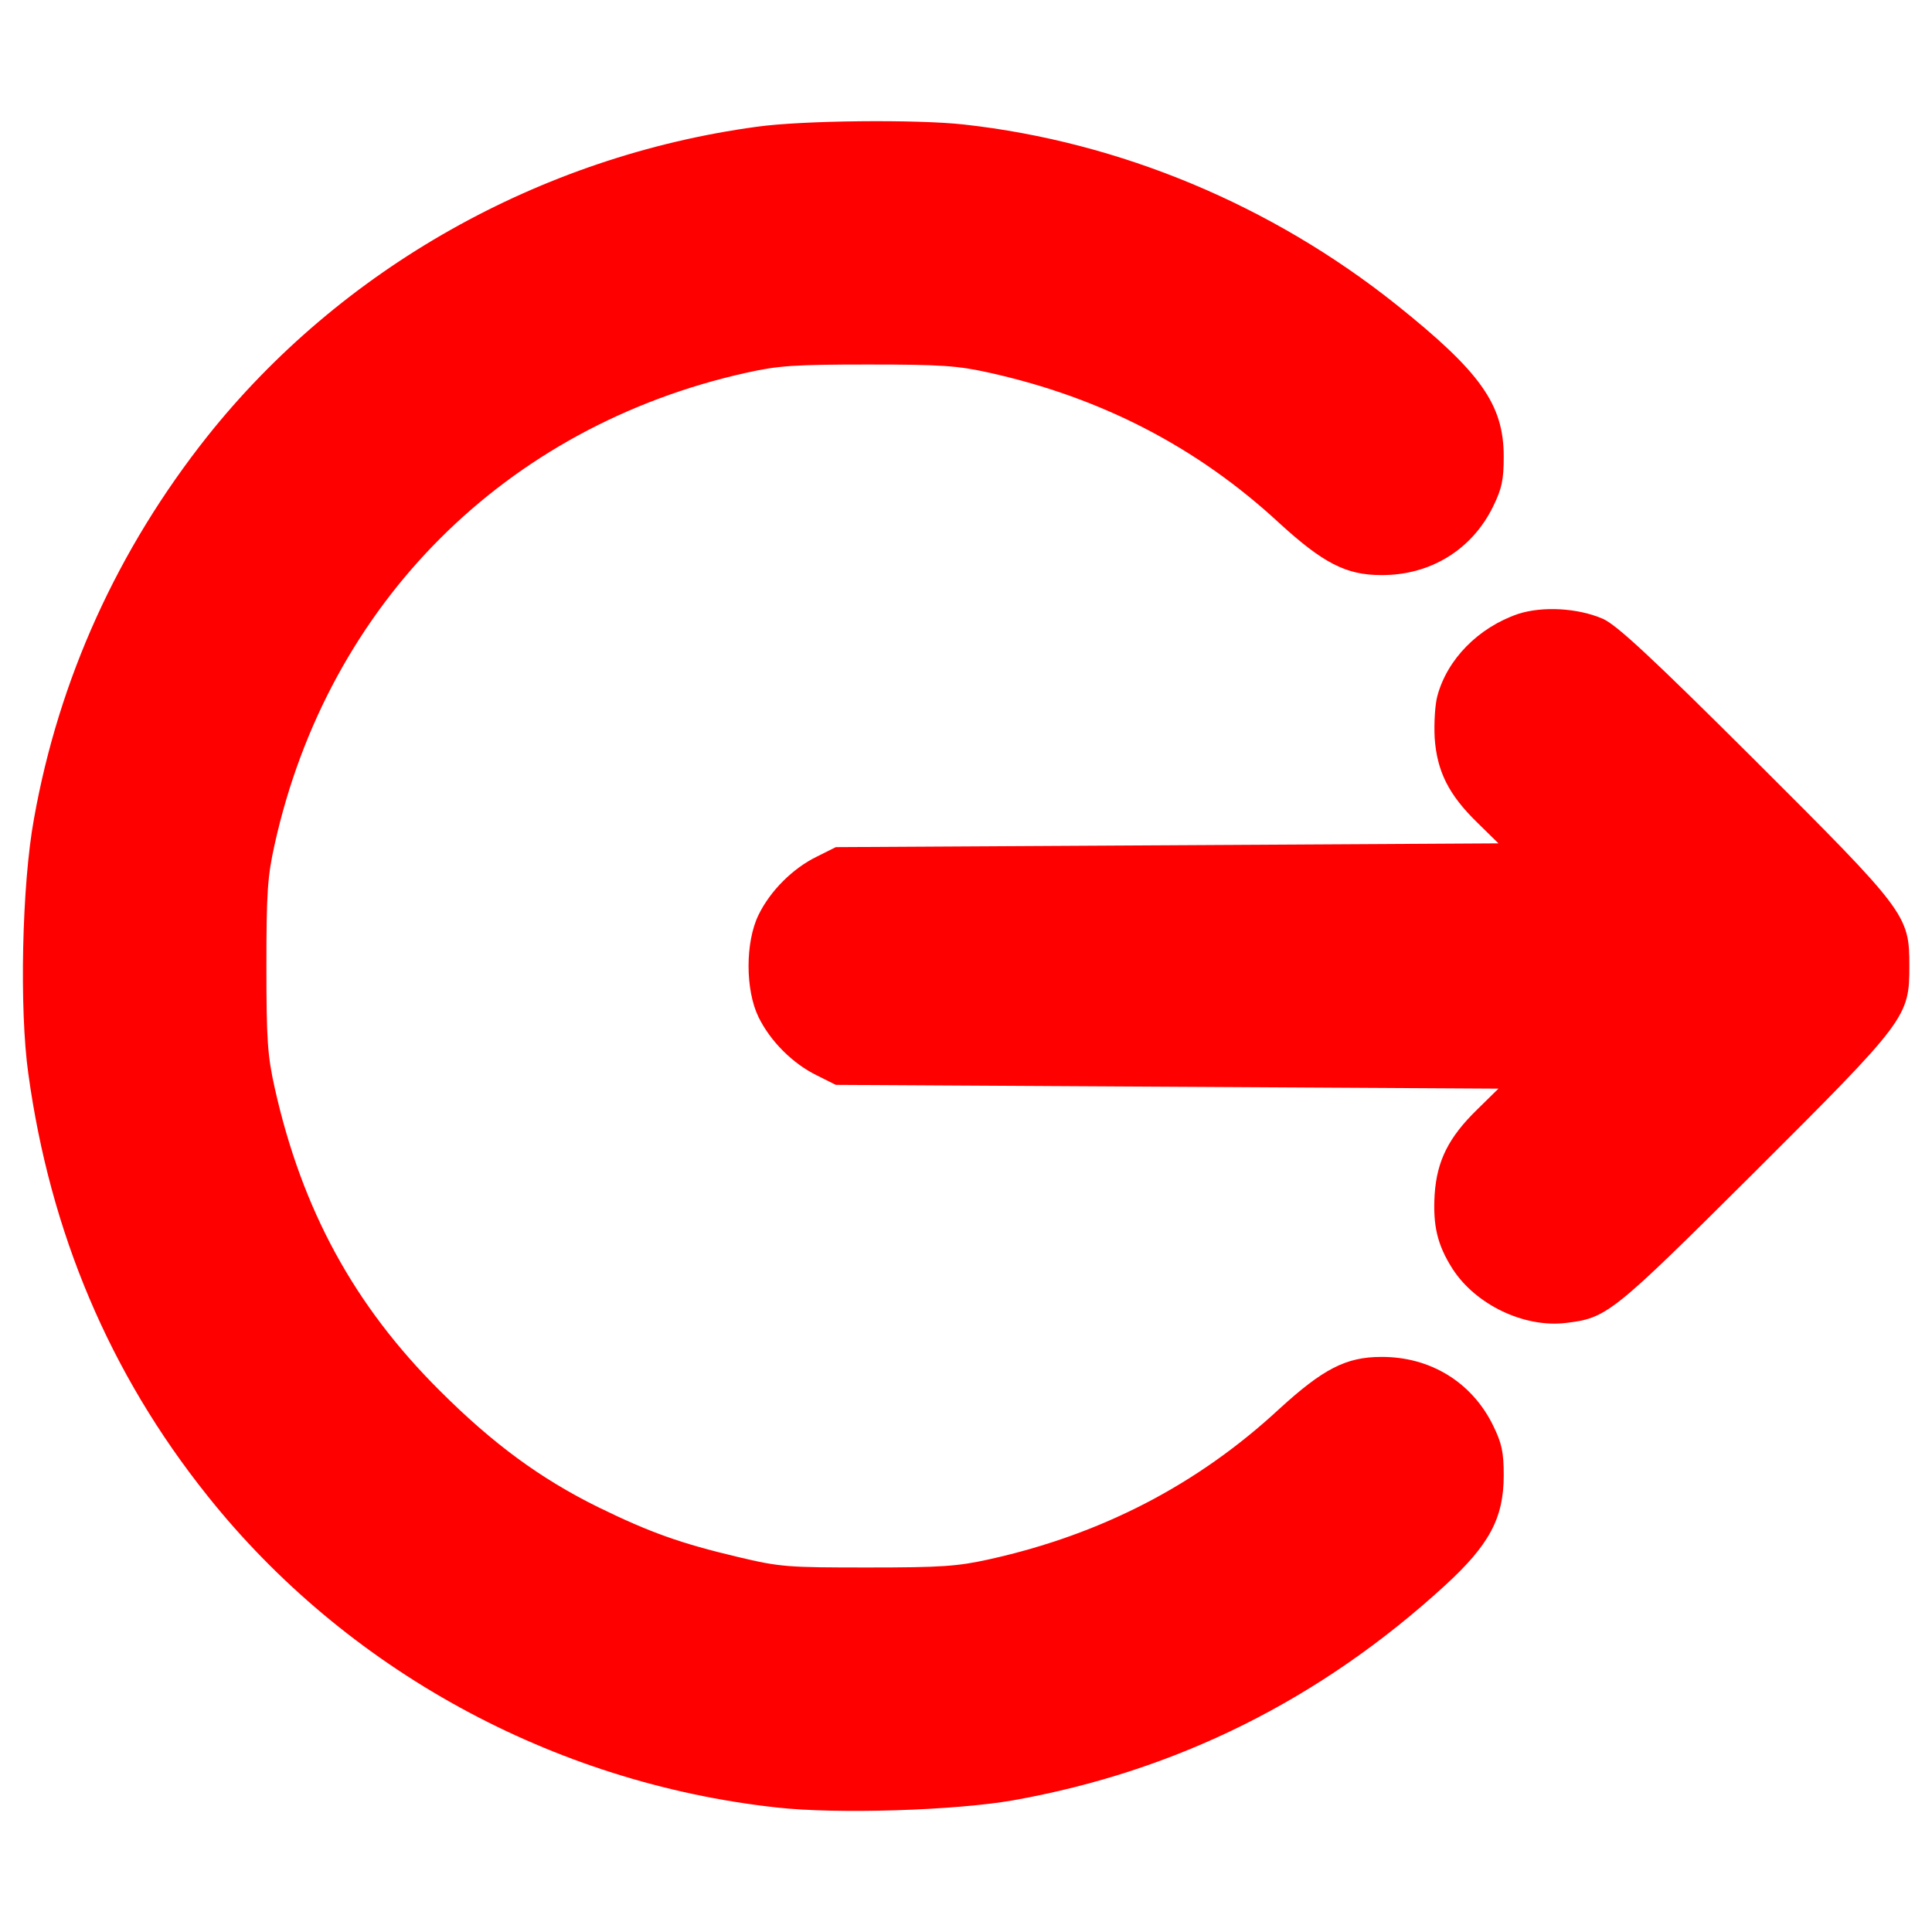 <?xml version="1.0" standalone="no"?>
<!DOCTYPE svg PUBLIC "-//W3C//DTD SVG 20010904//EN" "http://www.w3.org/TR/2001/REC-SVG-20010904/DTD/svg10.dtd">
<svg version="1.0" xmlns="http://www.w3.org/2000/svg" viewBox="0 0 512 512" preserveAspectRatio="xMidYMid meet">

    <g transform="translate(0,512) scale(0.1,-0.1)" fill="#ff0000" stroke="none">
        <path d="M2005 4784 c-574 -78 -1102 -376 -1456 -821 -237 -299 -393 -642
-459 -1013 -32 -174 -39 -505 -15 -675 58 -422 216 -795 474 -1118 367 -461
916 -762 1509 -827 160 -18 473 -8 627 19 433 77 814 267 1144 569 118 108
156 179 156 292 0 62 -5 85 -28 132 -56 115 -167 183 -297 182 -93 0 -154 -32
-270 -138 -216 -200 -470 -332 -767 -398 -85 -19 -128 -22 -323 -22 -212 0
-232 1 -345 28 -152 36 -233 65 -370 132 -154 76 -280 169 -420 309 -227 226
-365 480 -437 802 -19 85 -22 128 -22 323 0 195 3 238 22 323 142 638 612
1107 1249 1249 85 19 128 22 323 22 195 0 238 -3 323 -22 297 -66 551 -198
767 -398 116 -106 177 -138 270 -138 130 -1 241 67 297 182 23 47 28 70 28
132 0 138 -61 224 -285 403 -330 263 -731 431 -1145 477 -125 14 -430 11 -550
-6z" />
        <path d="M4023 3493 c-105 -36 -188 -120 -214 -218 -6 -22 -9 -71 -7 -110 6
-89 37 -151 113 -225 l56 -55 -878 -5 -878 -5 -50 -25 c-64 -31 -124 -91 -155
-155 -35 -72 -35 -198 0 -270 31 -64 91 -124 155 -155 l50 -25 878 -5 878 -5
-56 -55 c-76 -74 -107 -136 -113 -225 -5 -83 7 -134 47 -197 61 -95 189 -157
300 -144 110 13 122 23 500 399 404 403 411 412 411 547 0 135 -7 144 -411
547 -275 274 -365 357 -401 373 -67 29 -160 34 -225 13z" />
    </g>
</svg>
